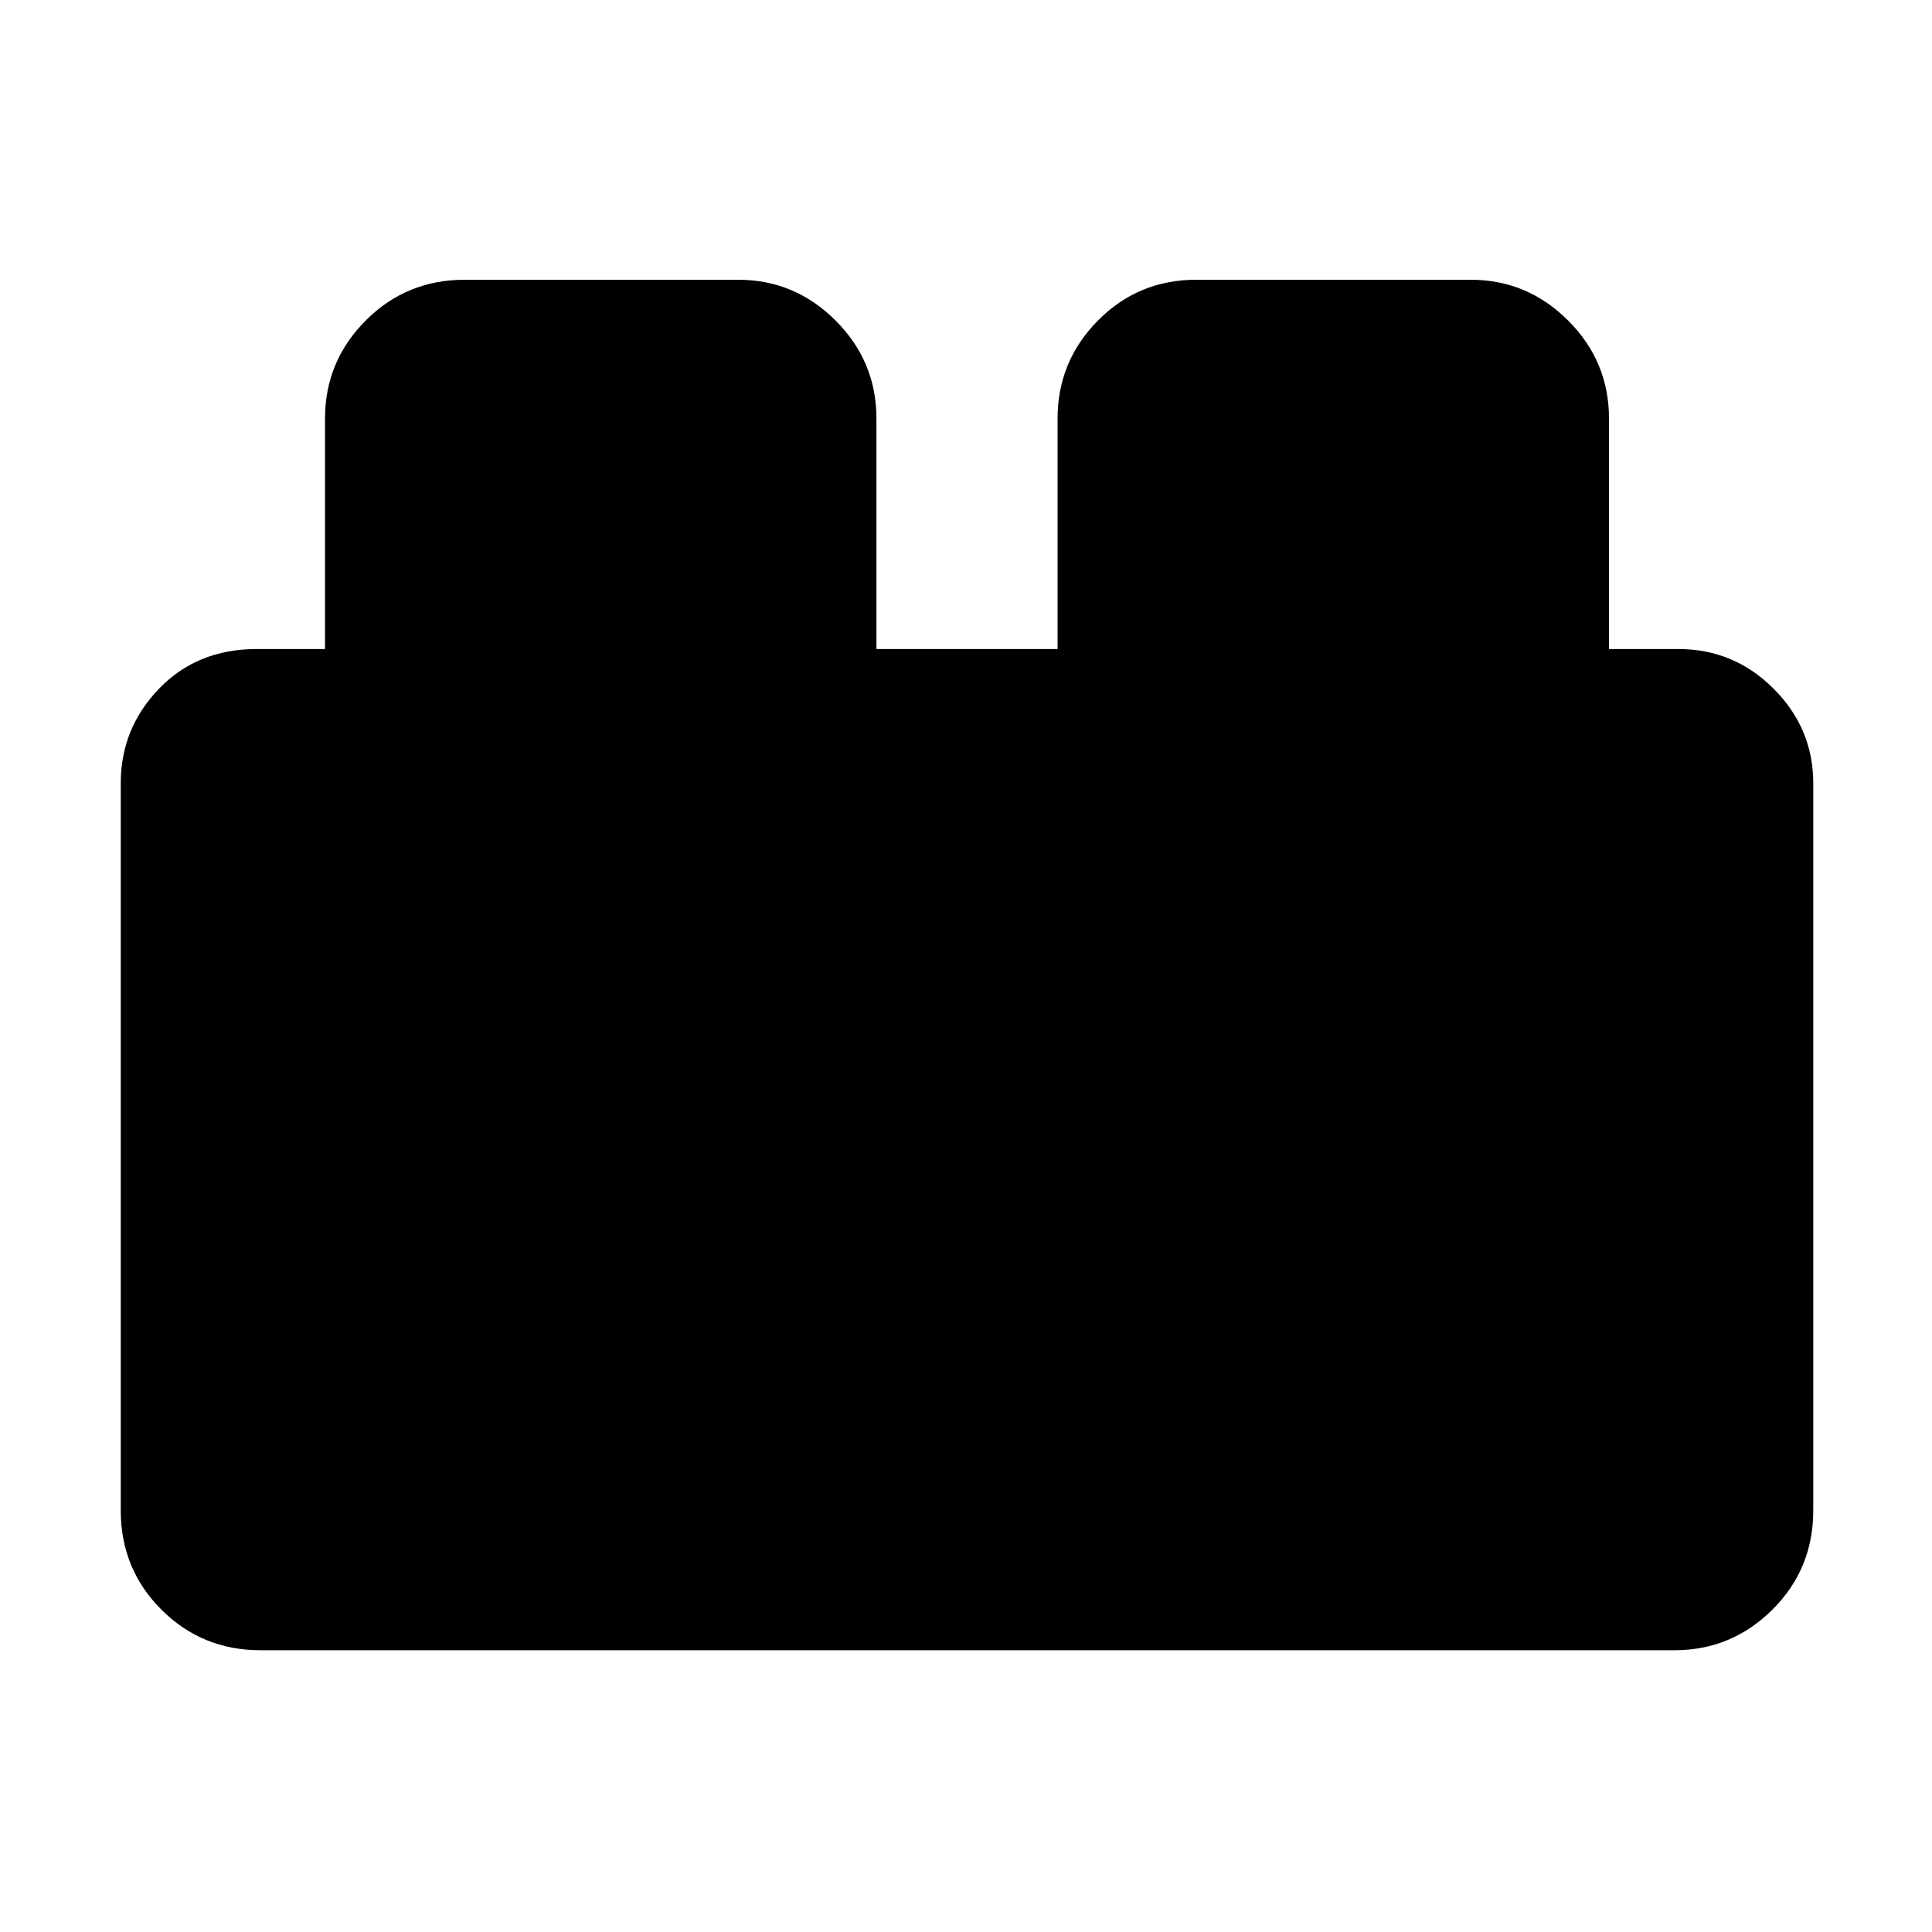 <svg xmlns="http://www.w3.org/2000/svg" height="48" viewBox="0 -960 960 960" width="48"><path d="M60-209.5v-361.24q0-27.34 19.02-47.05 19.02-19.71 48.48-19.71h34V-752q0-28.42 20.19-48.71Q201.87-821 231-821h135.74q28.18 0 48.47 20.29T435.5-752v114.5h90V-752q0-28.42 20.04-48.71T594.5-821h136.16q28.26 0 48.55 20.29Q799.5-780.42 799.5-752v114.5H834q27.58 0 47.29 19.71T901-570.74v361.24q0 29.13-20.29 49.31Q860.42-140 832-140H129.5q-29.13 0-49.31-20.19Q60-180.37 60-209.5Z"/></svg>